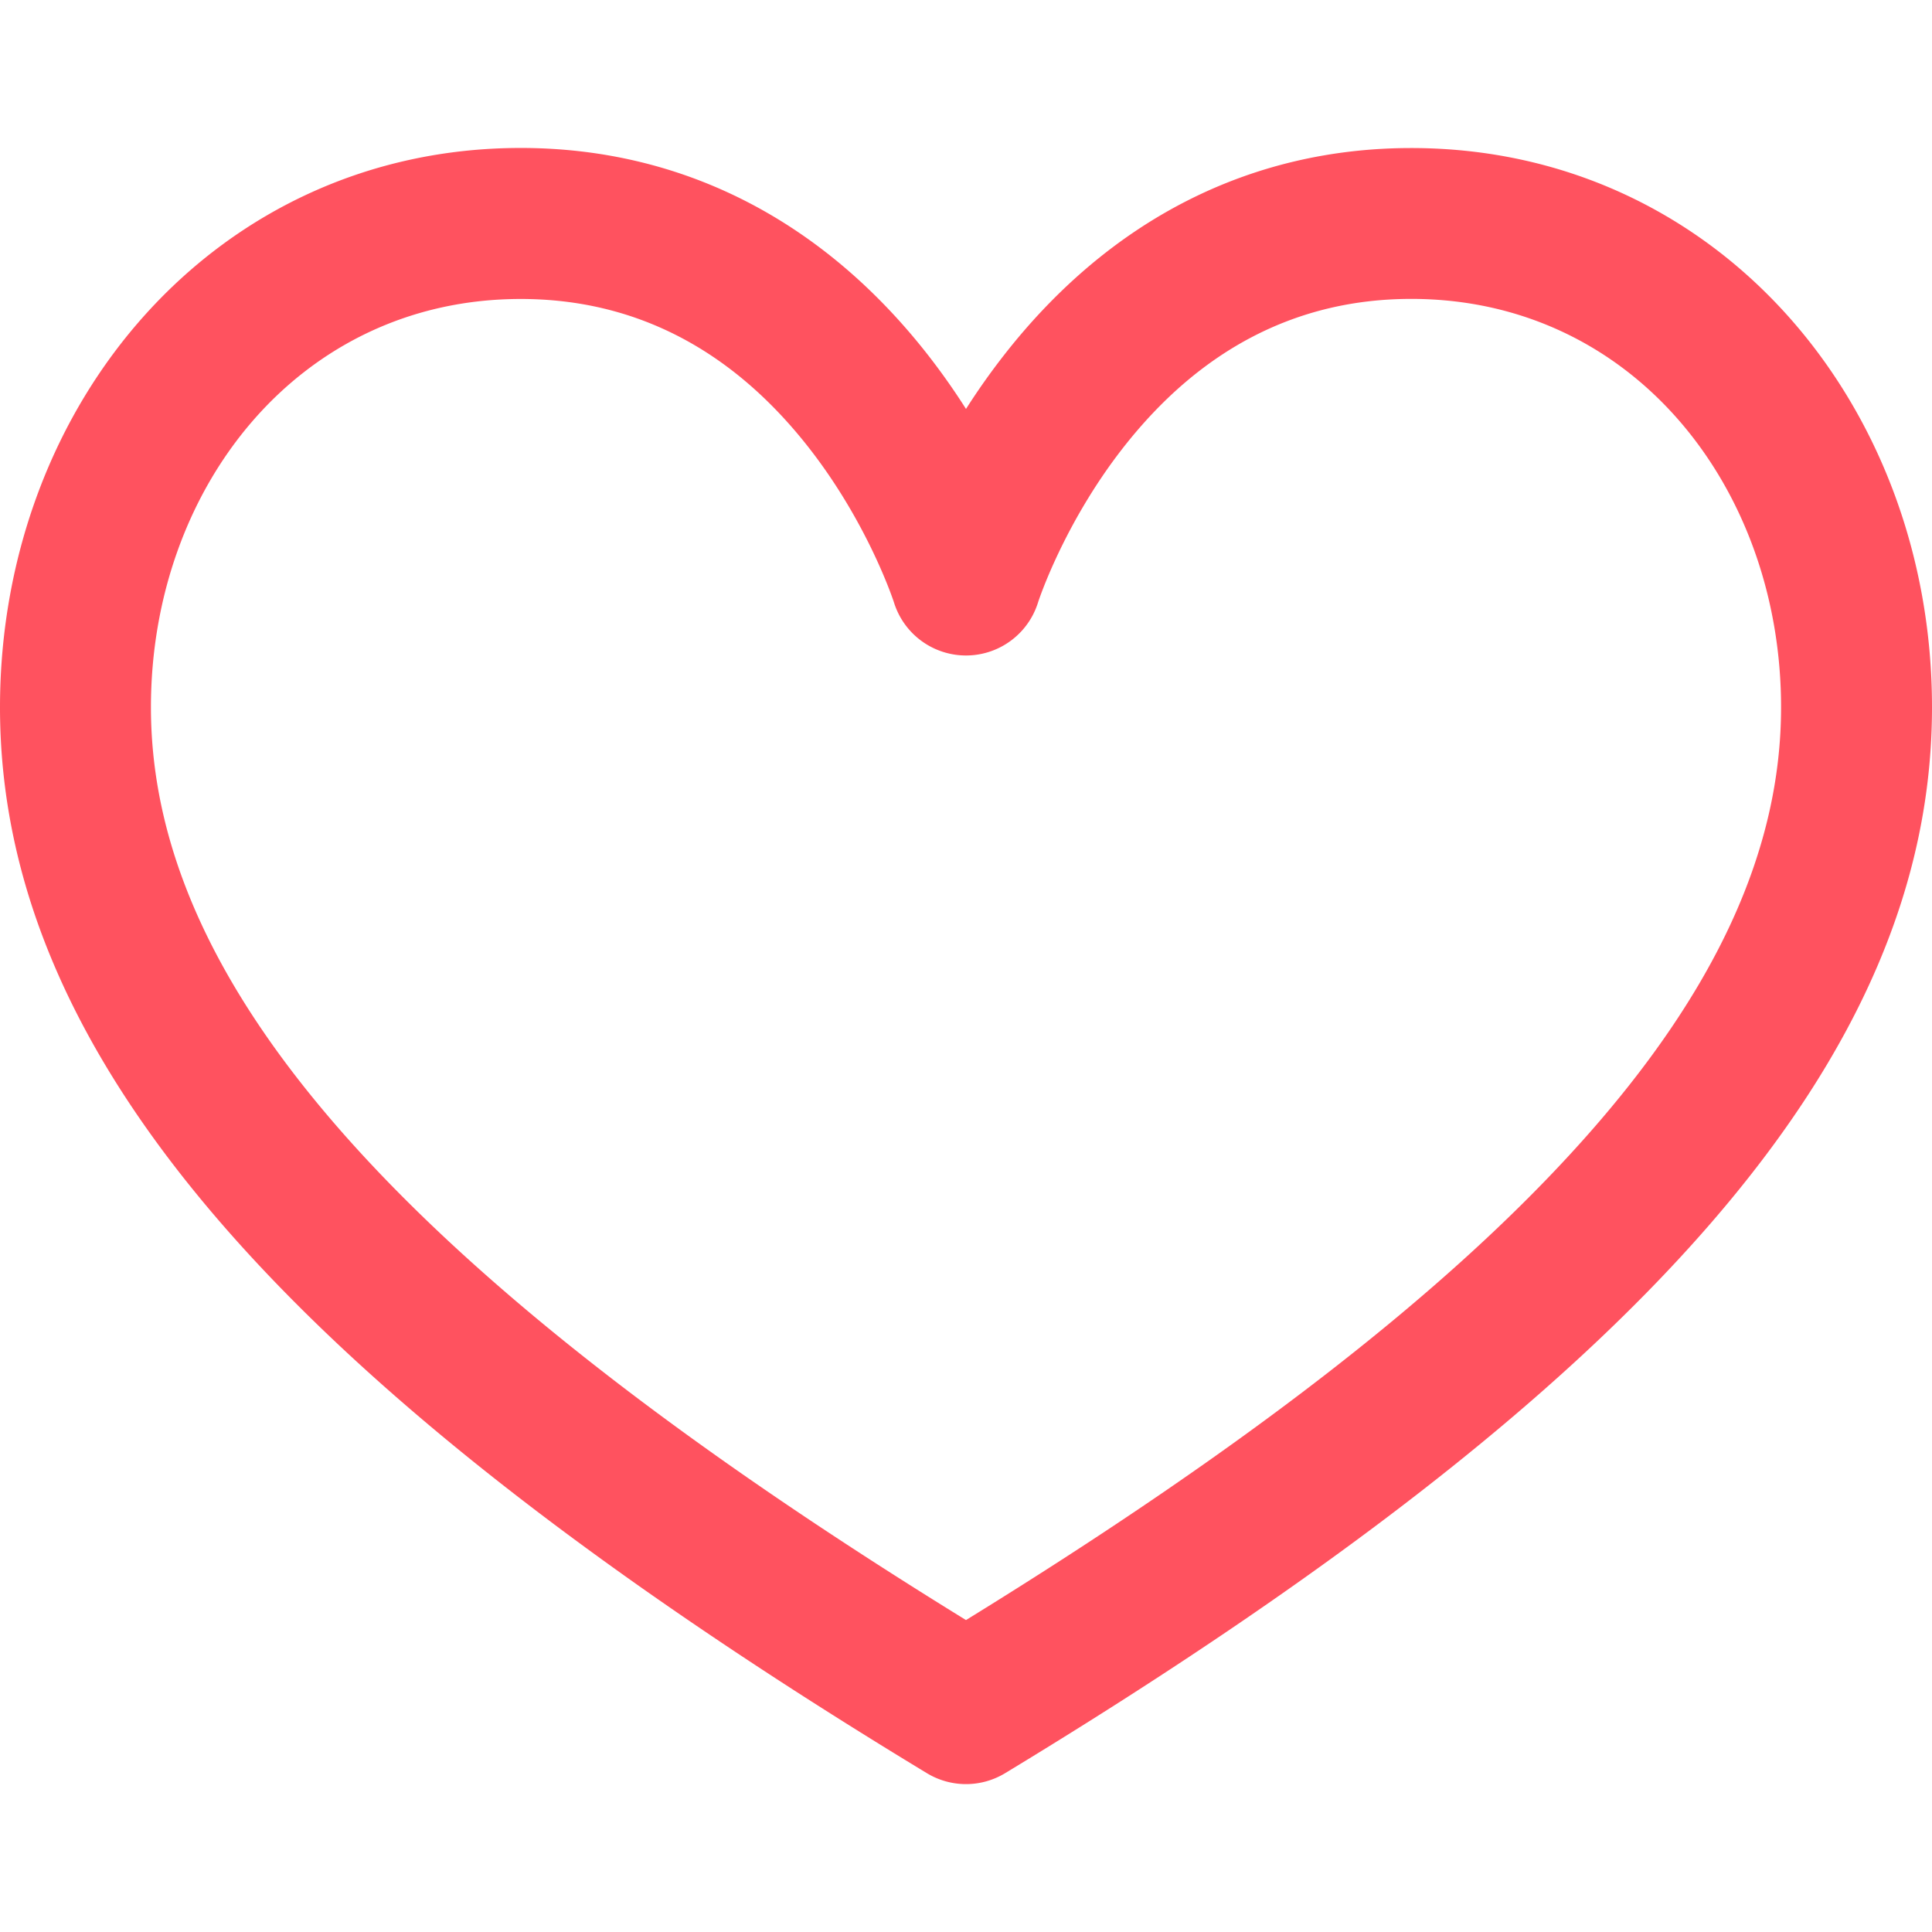 <svg width="24" height="24" fill="none" xmlns="http://www.w3.org/2000/svg">
    <path d="M17.531 1.839c-1.996 0-3.746.89-5.06 2.574A8.52 8.52 0 0 0 12 5.08a8.51 8.51 0 0 0-.47-.667c-1.315-1.684-3.065-2.575-5.061-2.575C2.697 1.838 0 4.996 0 8.787c0 4.332 3.551 8.416 11.514 13.24a.937.937 0 0 0 .972 0C20.449 17.202 24 13.118 24 8.786c0-3.788-2.695-6.947-6.469-6.947Zm2.117 12.342c-1.658 1.85-4.163 3.797-7.648 5.944-3.485-2.147-5.99-4.095-7.648-5.944-1.667-1.86-2.477-3.625-2.477-5.395 0-2.729 1.844-5.072 4.594-5.072 1.4 0 2.594.608 3.549 1.81.763.96 1.085 1.952 1.087 1.959a.937.937 0 0 0 1.79 0c.003-.01.315-.97 1.053-1.916.96-1.23 2.165-1.854 3.583-1.854 2.753 0 4.594 2.346 4.594 5.073 0 1.77-.81 3.535-2.477 5.395Z" fill="#FF525F"/>
</svg>
